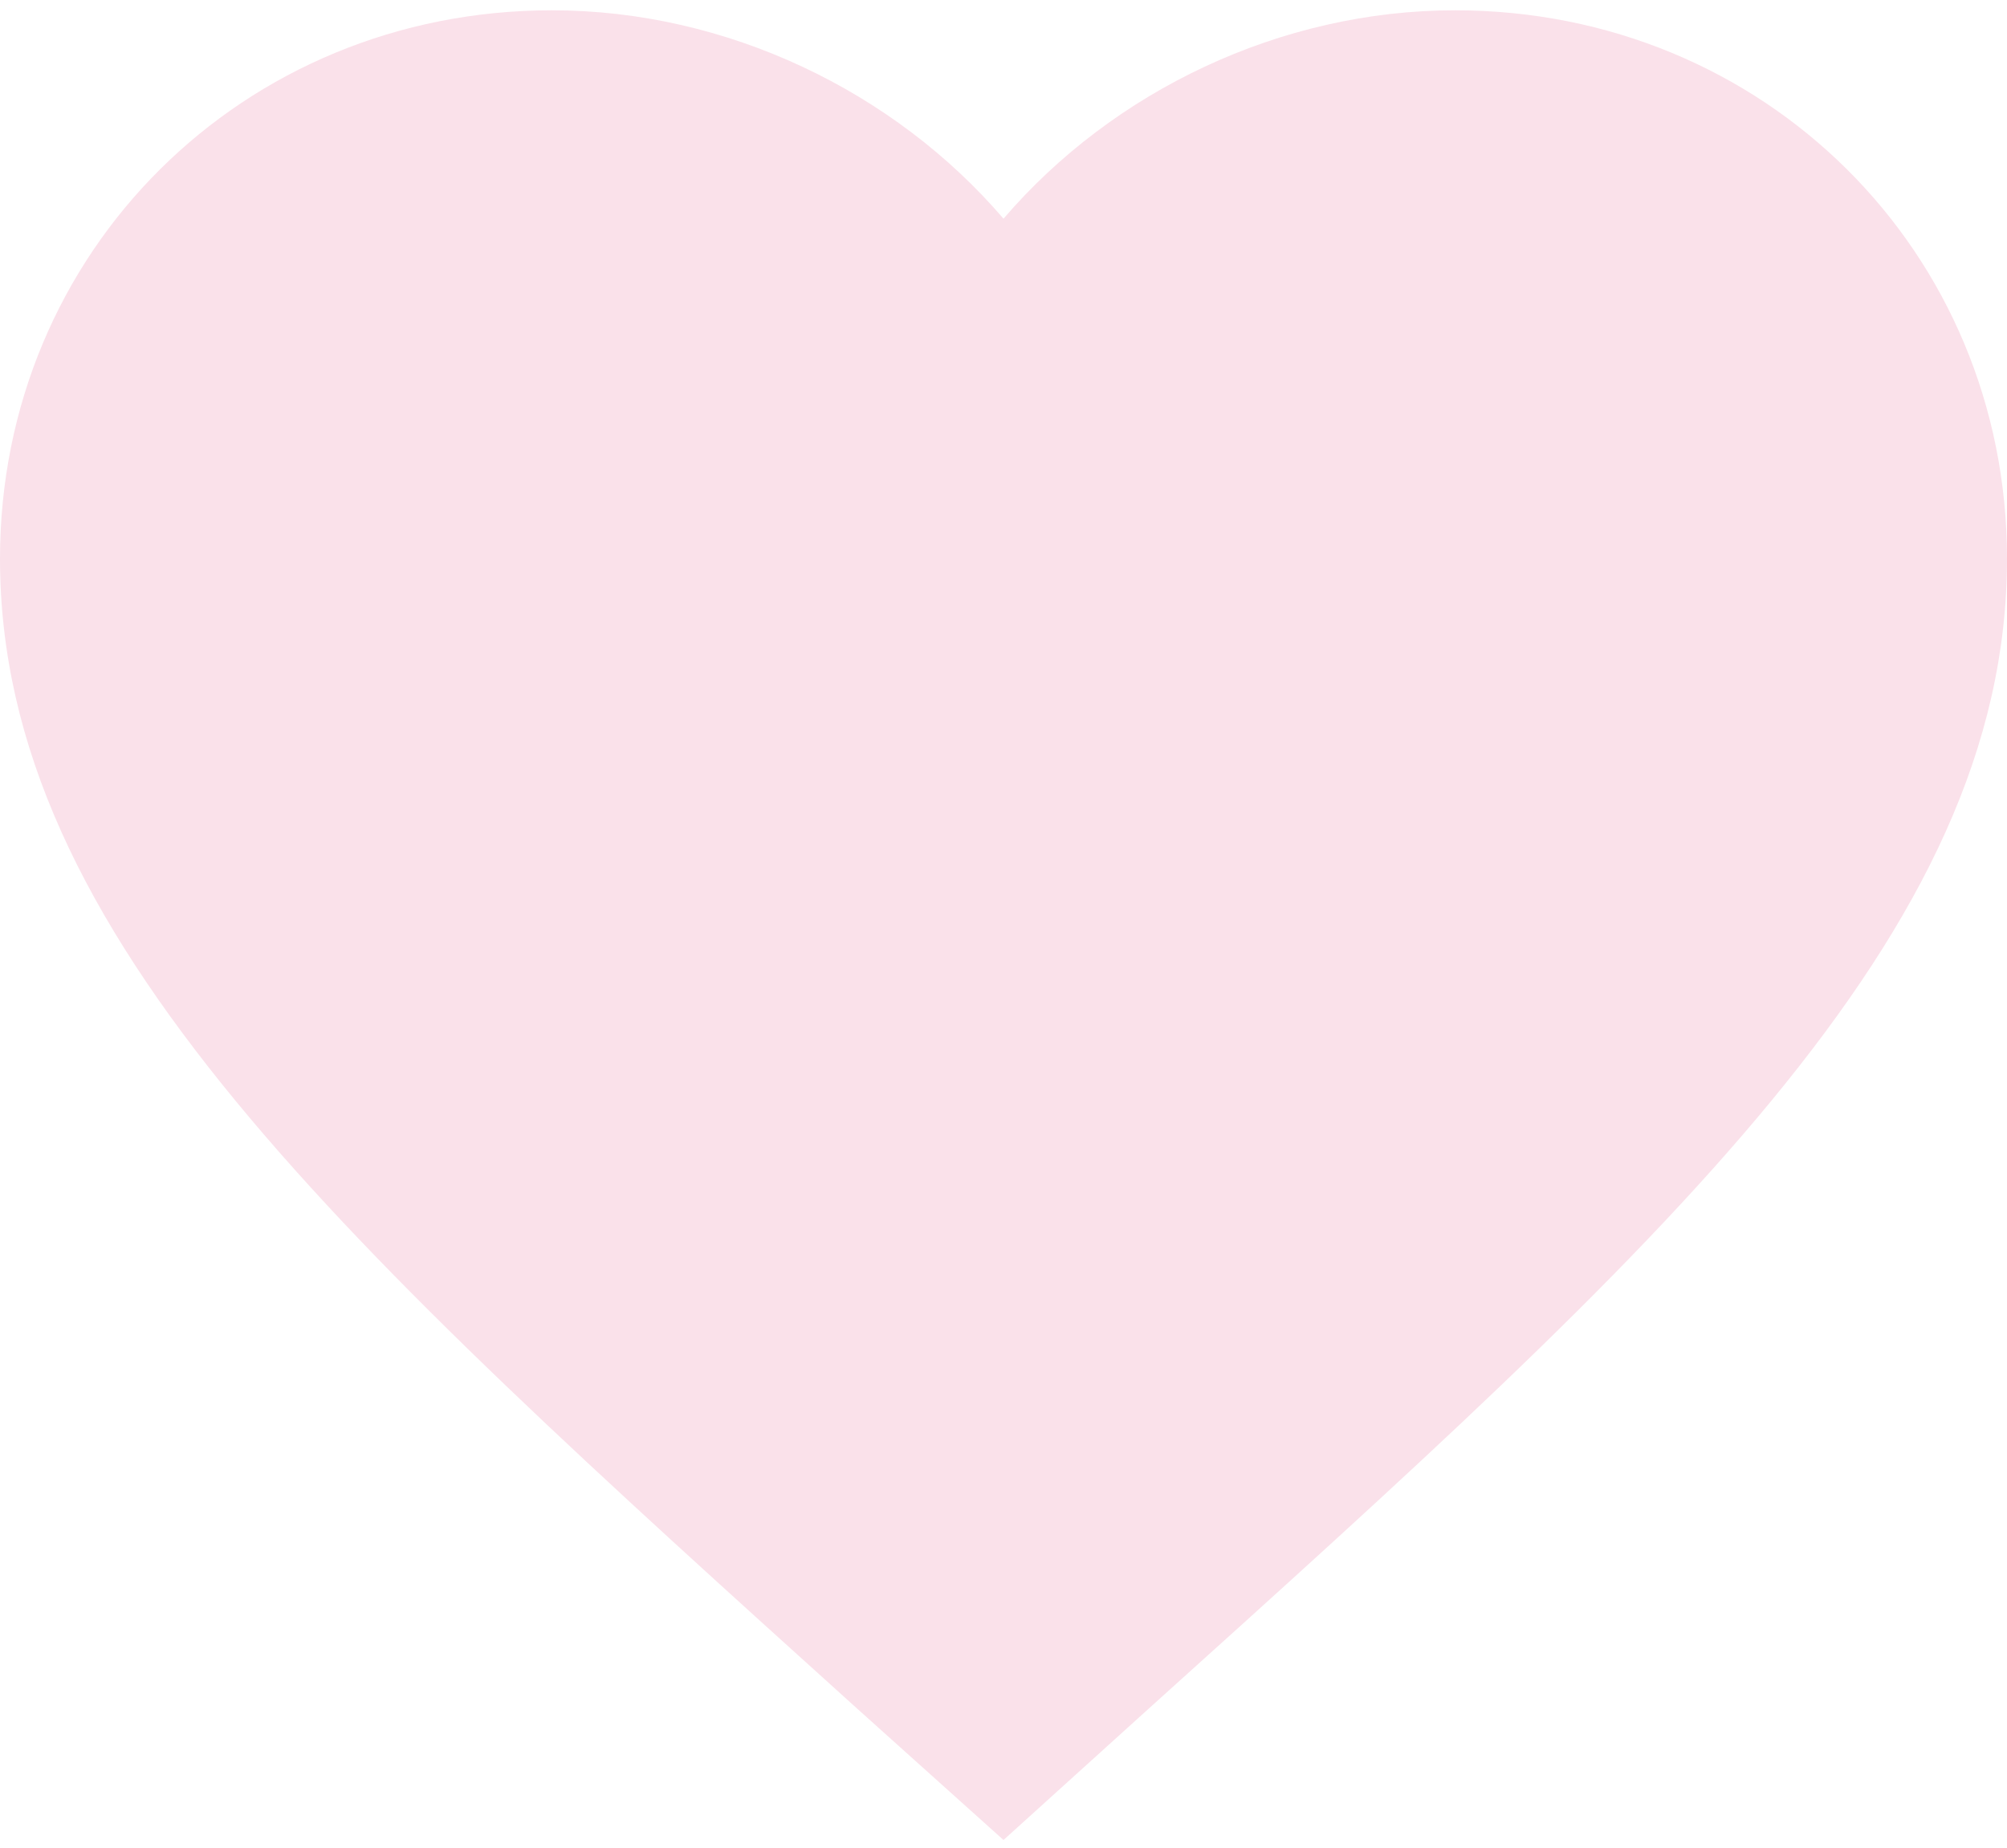 <svg width="177" height="163" viewBox="0 0 177 163" fill="none" xmlns="http://www.w3.org/2000/svg">
<path fill-rule="evenodd" clip-rule="evenodd" d="M88.5 19.288C78.853 8.031 64.074 0.908 48.675 0.908C21.417 0.908 0 22.189 0 49.275C0 82.515 30.09 109.601 75.668 150.756L88.5 162.276L101.332 150.668C146.91 109.601 177 82.515 177 49.275C177 22.189 155.583 0.908 128.325 0.908C112.926 0.908 98.147 8.031 88.5 19.288Z" fill="#FAE1EA"/>
</svg>
